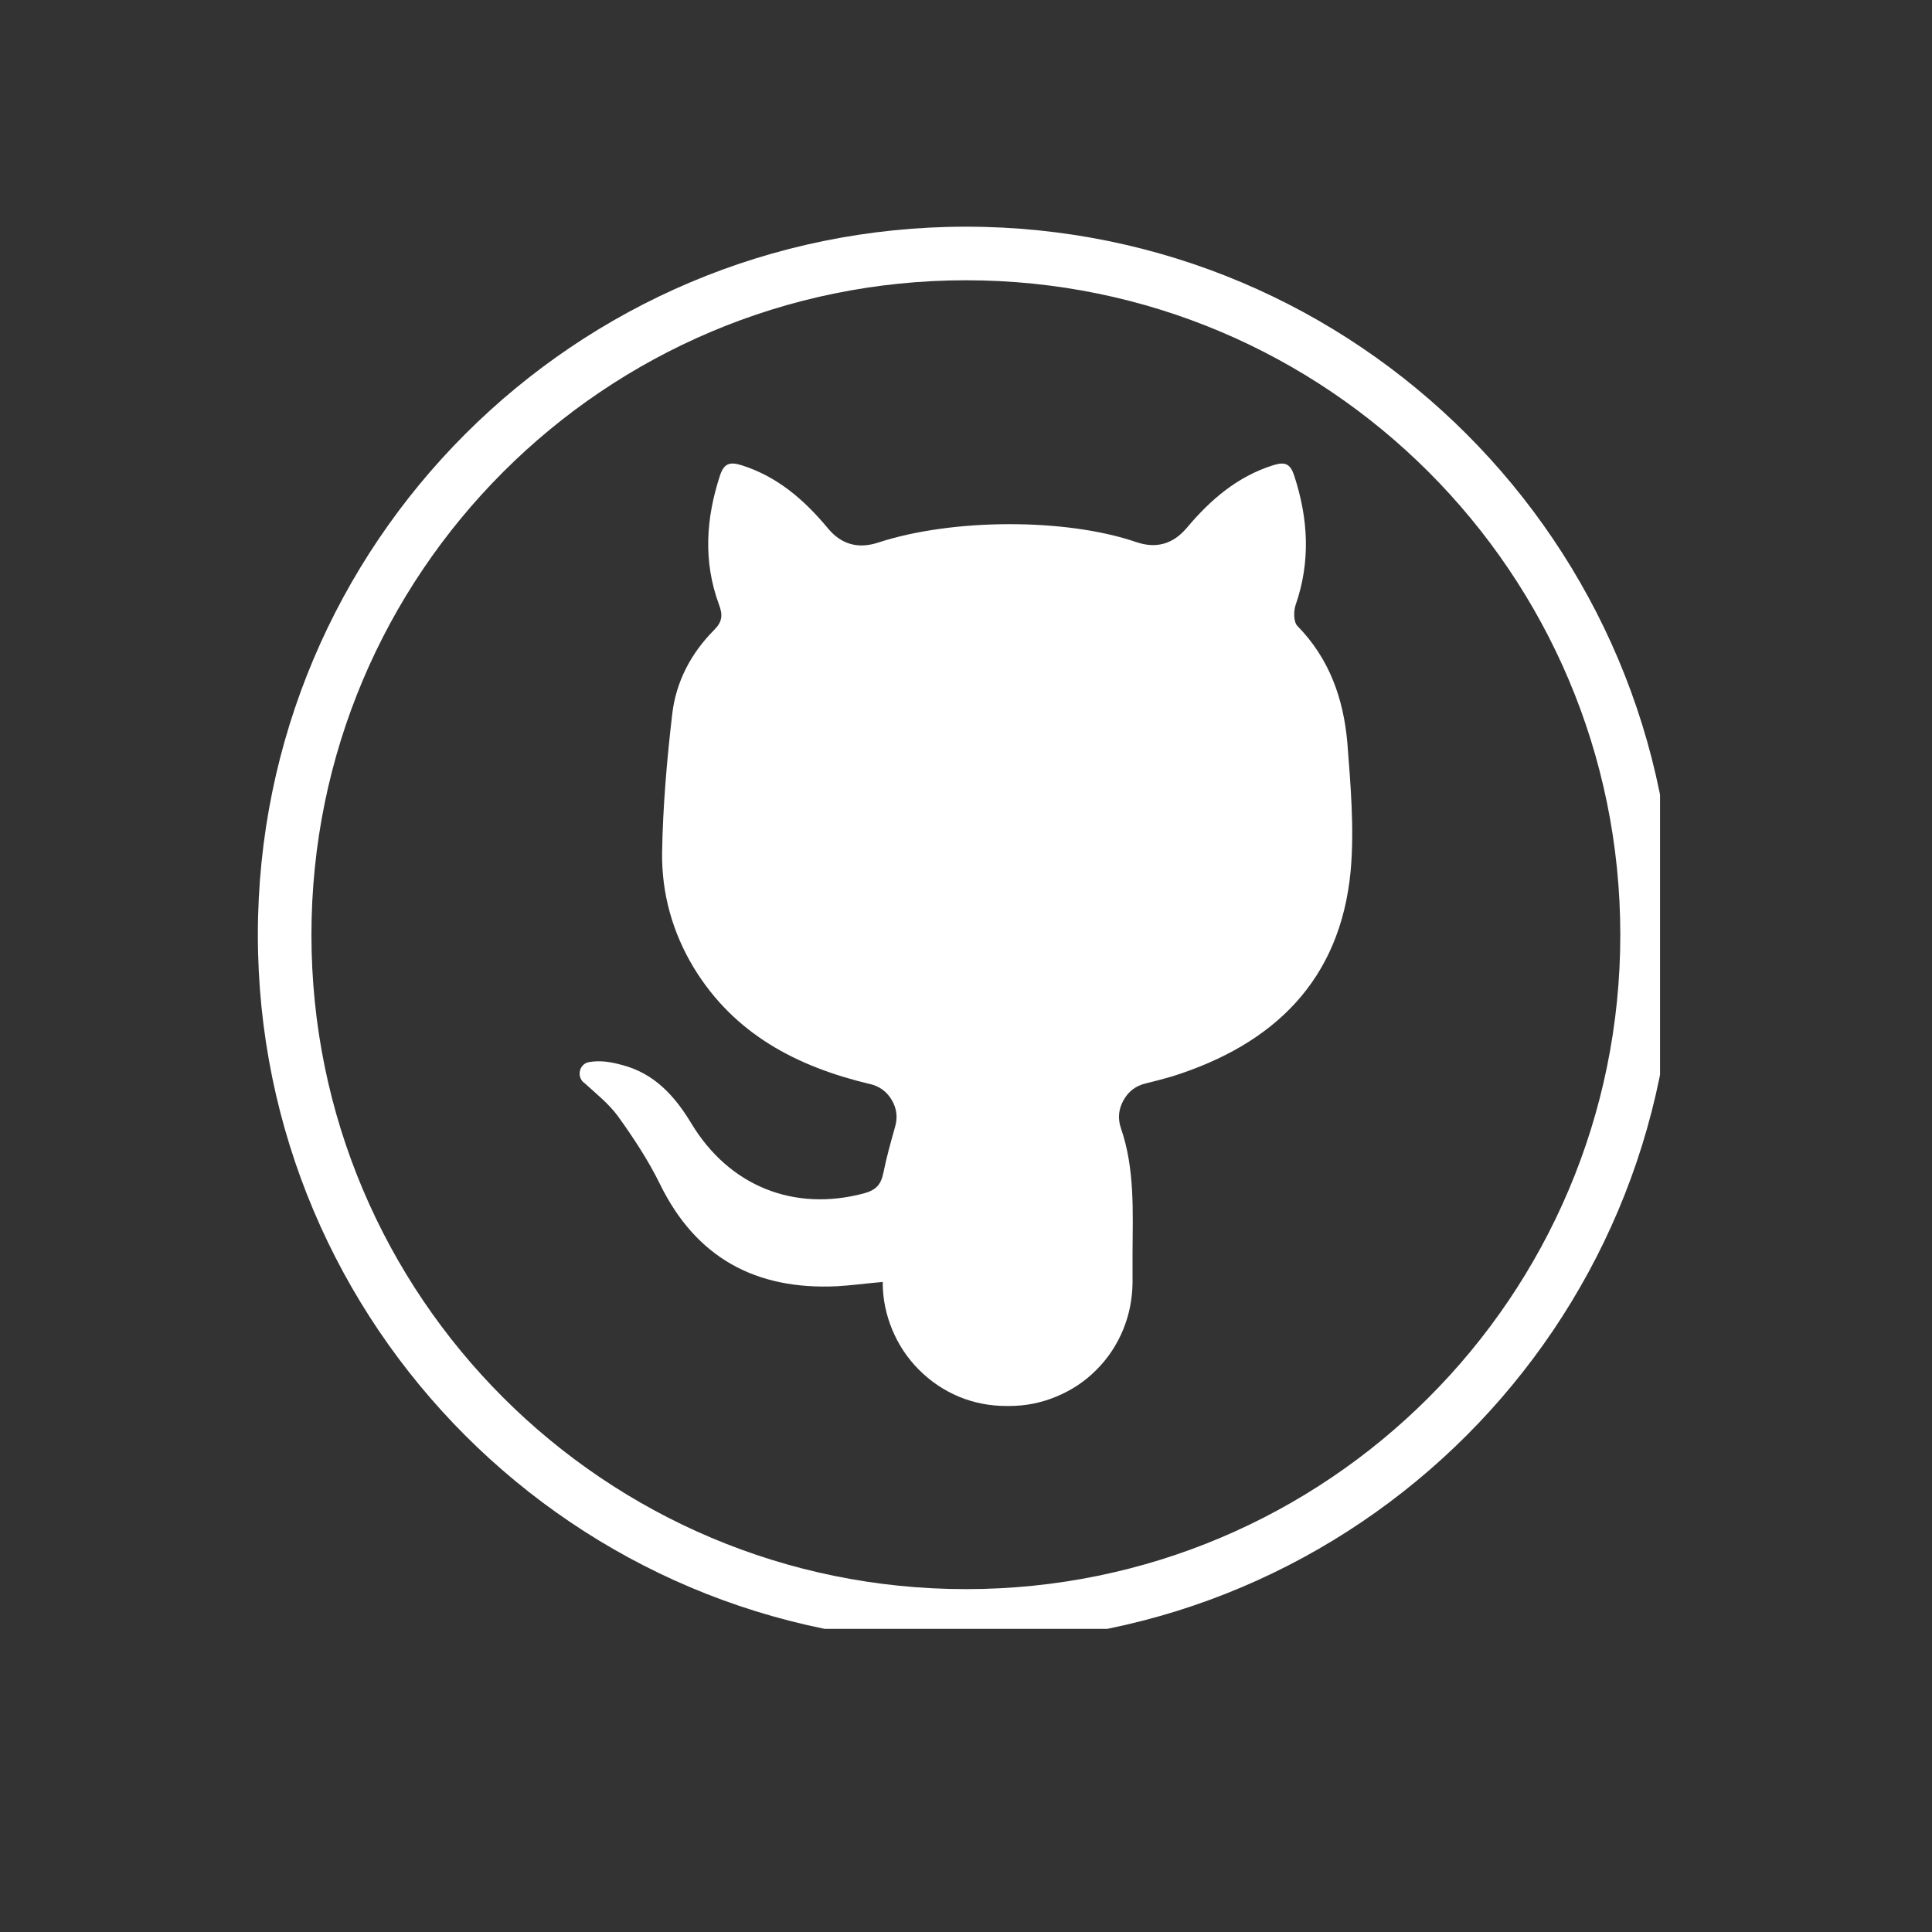 <svg xmlns="http://www.w3.org/2000/svg" xmlns:xlink="http://www.w3.org/1999/xlink" width="40" zoomAndPan="magnify" viewBox="0 0 30 30" height="40" preserveAspectRatio="xMidYMid meet" version="1.0"><rect x="0" y="0" width="30" height="30" fill="#333333" stroke="none"/><defs><clipPath id="3f85f2610a"><path d="M 4.004 3.52 L 25.777 3.52 L 25.777 25.293 L 4.004 25.293 Z M 4.004 3.52 " clip-rule="nonzero"/></clipPath></defs><g clip-path="url(#3f85f2610a)"><path fill="#ffffff" d="M 15 3.52 C 8.926 3.52 4.004 8.441 4.004 14.516 C 4.004 20.586 8.926 25.512 15 25.512 C 21.07 25.512 25.992 20.586 25.992 14.516 C 25.992 8.441 21.07 3.52 15 3.52 Z M 15 24.676 C 9.387 24.676 4.836 20.129 4.836 14.516 C 4.836 8.902 9.387 4.352 15 4.352 C 20.609 4.352 25.16 8.902 25.16 14.516 C 25.16 20.129 20.609 24.676 15 24.676 Z M 15 24.676 " fill-opacity="1" fill-rule="nonzero"/></g><path fill="#ffffff" d="M 13.707 19.906 C 13.434 19.93 13.211 19.961 12.992 19.973 C 11.738 20.031 10.809 19.535 10.246 18.383 C 10.066 18.016 9.836 17.668 9.598 17.336 C 9.453 17.137 9.25 16.977 9.066 16.809 L 9.062 16.809 C 8.949 16.707 9 16.516 9.148 16.492 C 9.328 16.461 9.492 16.492 9.652 16.535 C 10.16 16.664 10.48 17.02 10.738 17.449 C 11.324 18.418 12.328 18.82 13.414 18.531 C 13.598 18.48 13.68 18.402 13.719 18.203 C 13.766 17.969 13.832 17.734 13.898 17.5 C 13.941 17.355 13.926 17.215 13.848 17.082 C 13.77 16.949 13.656 16.867 13.508 16.832 L 13.504 16.832 C 12.375 16.562 11.402 16.059 10.773 15.027 C 10.441 14.477 10.273 13.871 10.281 13.238 C 10.293 12.523 10.355 11.805 10.438 11.09 C 10.496 10.59 10.727 10.145 11.09 9.781 C 11.215 9.656 11.227 9.551 11.164 9.387 C 10.918 8.719 10.961 8.051 11.18 7.383 C 11.242 7.195 11.332 7.168 11.512 7.223 C 12.07 7.398 12.488 7.762 12.852 8.199 L 12.855 8.203 C 13.062 8.453 13.324 8.527 13.633 8.426 C 14.789 8.047 16.551 8.043 17.645 8.418 C 17.953 8.523 18.215 8.449 18.426 8.199 L 18.43 8.195 C 18.797 7.758 19.215 7.398 19.773 7.223 C 19.961 7.164 20.039 7.207 20.098 7.391 C 20.316 8.059 20.352 8.723 20.117 9.398 C 20.086 9.492 20.086 9.656 20.145 9.719 C 20.645 10.227 20.863 10.855 20.922 11.539 C 20.973 12.199 21.031 12.871 20.973 13.523 C 20.812 15.227 19.777 16.219 18.199 16.715 C 18.066 16.754 17.93 16.789 17.789 16.824 C 17.637 16.859 17.52 16.949 17.445 17.086 C 17.367 17.227 17.355 17.371 17.406 17.52 C 17.621 18.141 17.59 18.805 17.586 19.465 C 17.586 19.617 17.586 19.77 17.586 19.922 C 17.582 20.176 17.535 20.418 17.438 20.652 C 17.34 20.887 17.203 21.094 17.023 21.273 C 16.844 21.453 16.637 21.59 16.398 21.688 C 16.164 21.785 15.922 21.832 15.668 21.832 L 15.625 21.832 C 15.371 21.832 15.125 21.785 14.891 21.688 C 14.656 21.59 14.449 21.449 14.27 21.27 C 14.09 21.09 13.953 20.883 13.855 20.648 C 13.758 20.414 13.707 20.172 13.707 19.914 Z M 13.707 19.906 " fill-opacity="1" fill-rule="nonzero"/></svg>